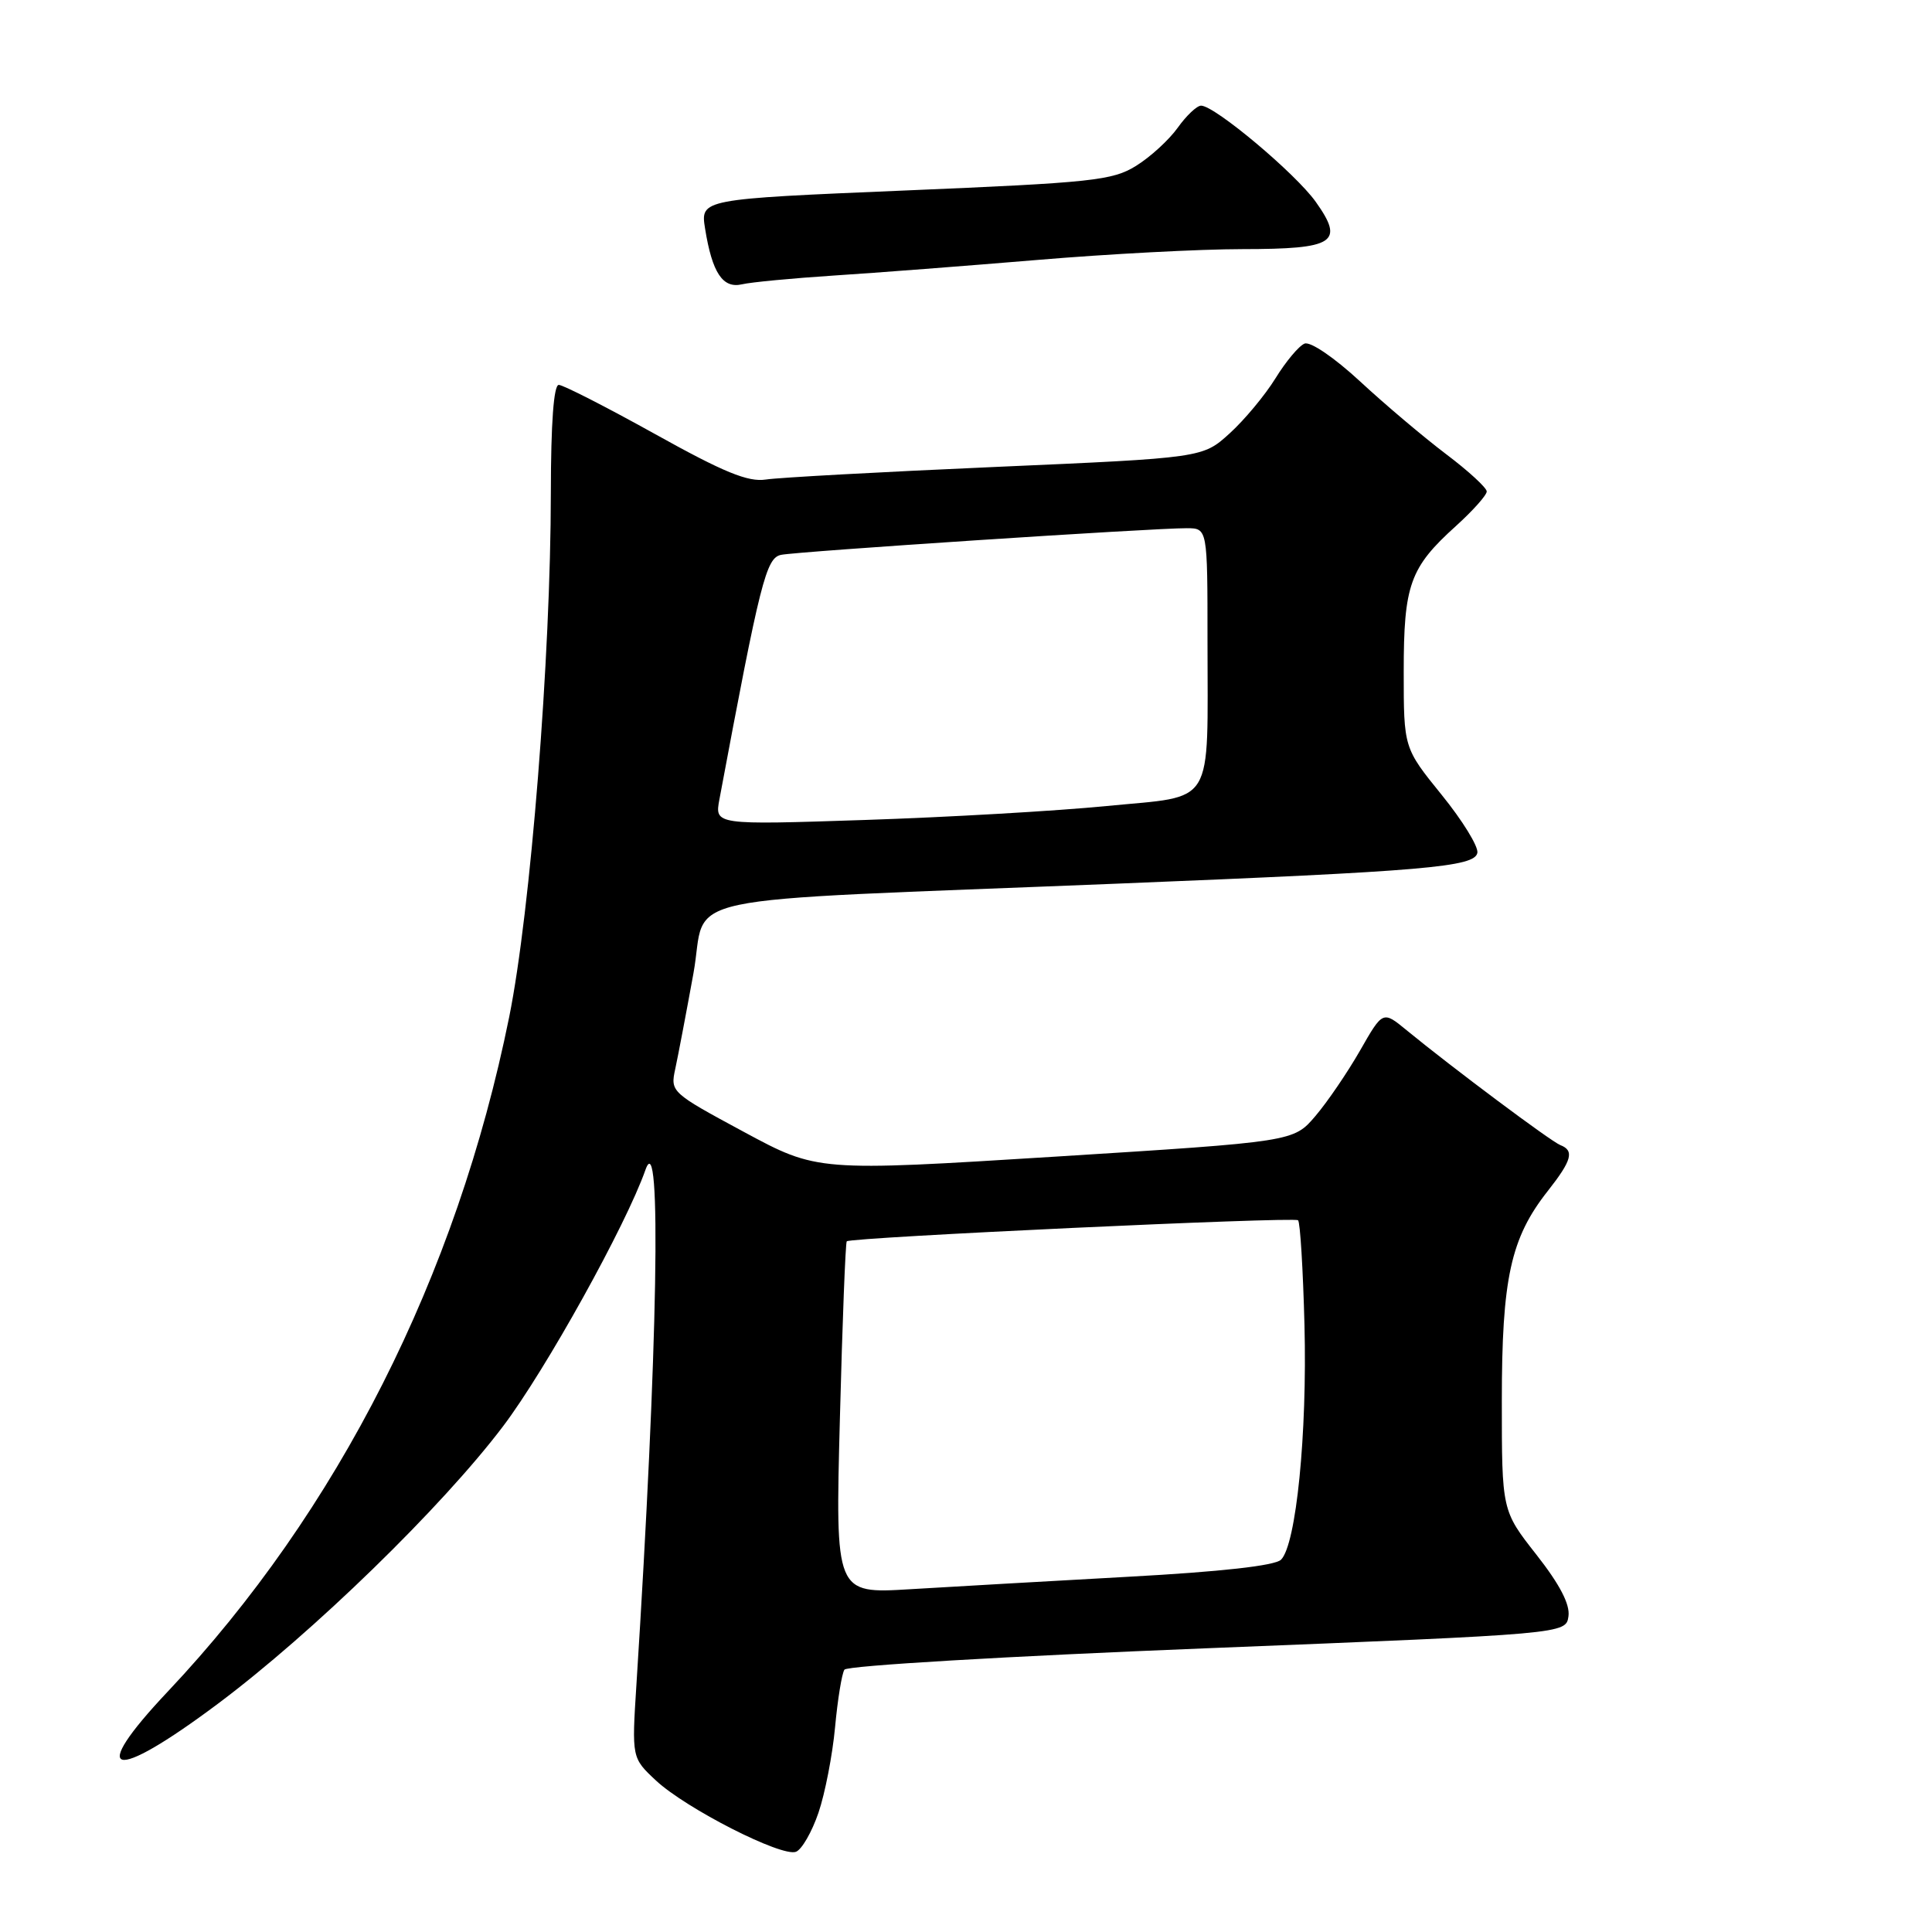 <?xml version="1.0" encoding="UTF-8" standalone="no"?>
<!DOCTYPE svg PUBLIC "-//W3C//DTD SVG 1.1//EN" "http://www.w3.org/Graphics/SVG/1.1/DTD/svg11.dtd" >
<svg xmlns="http://www.w3.org/2000/svg" xmlns:xlink="http://www.w3.org/1999/xlink" version="1.1" viewBox="0 0 256 256">
 <g >
 <path fill="currentColor"
d=" M 108.45 240.20 C 109.32 237.65 110.31 232.55 110.65 228.87 C 110.99 225.19 111.55 221.76 111.89 221.24 C 112.23 220.71 133.61 219.45 160.00 218.40 C 207.50 216.50 207.50 216.50 207.83 214.16 C 208.05 212.58 206.68 209.95 203.58 206.00 C 199.00 200.17 199.00 200.17 199.00 185.62 C 199.00 169.38 200.17 164.05 205.09 157.81 C 208.28 153.76 208.64 152.46 206.75 151.73 C 205.51 151.25 192.40 141.45 186.37 136.50 C 183.23 133.92 183.23 133.92 180.21 139.21 C 178.54 142.12 175.88 146.03 174.29 147.89 C 171.40 151.28 171.40 151.28 139.85 153.26 C 108.30 155.23 108.30 155.23 98.56 149.98 C 88.90 144.77 88.81 144.69 89.48 141.61 C 89.85 139.90 90.93 134.22 91.88 129.00 C 93.86 118.15 87.27 119.55 148.00 117.09 C 188.91 115.44 195.41 114.88 195.76 113.00 C 195.91 112.17 193.78 108.71 191.02 105.31 C 186.00 99.11 186.00 99.11 186.00 89.01 C 186.00 77.48 186.81 75.21 192.94 69.68 C 195.17 67.66 197.00 65.61 197.00 65.12 C 197.00 64.64 194.58 62.41 191.62 60.18 C 188.66 57.94 183.53 53.61 180.23 50.55 C 176.79 47.37 173.63 45.22 172.86 45.53 C 172.11 45.83 170.38 47.90 169.00 50.14 C 167.62 52.37 164.89 55.65 162.93 57.43 C 159.36 60.67 159.36 60.67 131.93 61.87 C 116.84 62.53 103.14 63.28 101.48 63.54 C 99.12 63.90 95.91 62.59 86.77 57.50 C 80.34 53.93 74.61 51.00 74.04 51.00 C 73.37 51.00 73.00 56.07 72.99 65.25 C 72.98 87.07 70.30 120.74 67.47 134.76 C 60.51 169.14 44.77 200.24 22.26 224.11 C 11.51 235.50 14.74 236.32 28.84 225.78 C 41.40 216.39 58.54 199.72 66.65 189.00 C 72.27 181.58 82.95 162.35 85.53 155.00 C 87.69 148.87 87.16 178.79 84.33 223.21 C 83.71 232.93 83.71 232.93 86.92 235.93 C 90.90 239.64 103.58 246.10 105.47 245.37 C 106.24 245.08 107.58 242.75 108.45 240.20 Z  M 110.50 36.51 C 116.00 36.16 128.15 35.22 137.50 34.44 C 146.85 33.65 159.06 33.01 164.63 33.01 C 176.87 33.00 178.19 32.15 174.34 26.74 C 171.67 22.99 160.96 14.00 159.15 14.00 C 158.59 14.00 157.20 15.32 156.05 16.93 C 154.90 18.54 152.42 20.81 150.53 21.98 C 147.40 23.92 144.74 24.20 119.95 25.24 C 92.80 26.38 92.80 26.38 93.43 30.31 C 94.37 36.16 95.77 38.27 98.33 37.67 C 99.52 37.39 105.00 36.87 110.50 36.51 Z  M 111.29 187.98 C 111.62 175.22 112.03 164.64 112.20 164.48 C 112.75 163.95 171.49 161.21 172.00 161.69 C 172.28 161.95 172.66 168.20 172.85 175.58 C 173.22 190.00 171.75 204.69 169.74 206.67 C 168.94 207.46 161.81 208.26 149.50 208.93 C 139.05 209.51 126.04 210.25 120.59 210.58 C 110.68 211.18 110.68 211.18 111.29 187.98 Z  M 95.33 105.90 C 100.74 76.98 101.51 73.93 103.50 73.52 C 105.68 73.07 152.79 69.97 157.25 69.99 C 160.00 70.00 160.00 70.00 160.00 84.87 C 160.00 107.26 161.14 105.38 146.66 106.80 C 139.97 107.46 125.54 108.29 114.59 108.65 C 94.69 109.31 94.69 109.31 95.33 105.90 Z "/>
</g>
</svg>